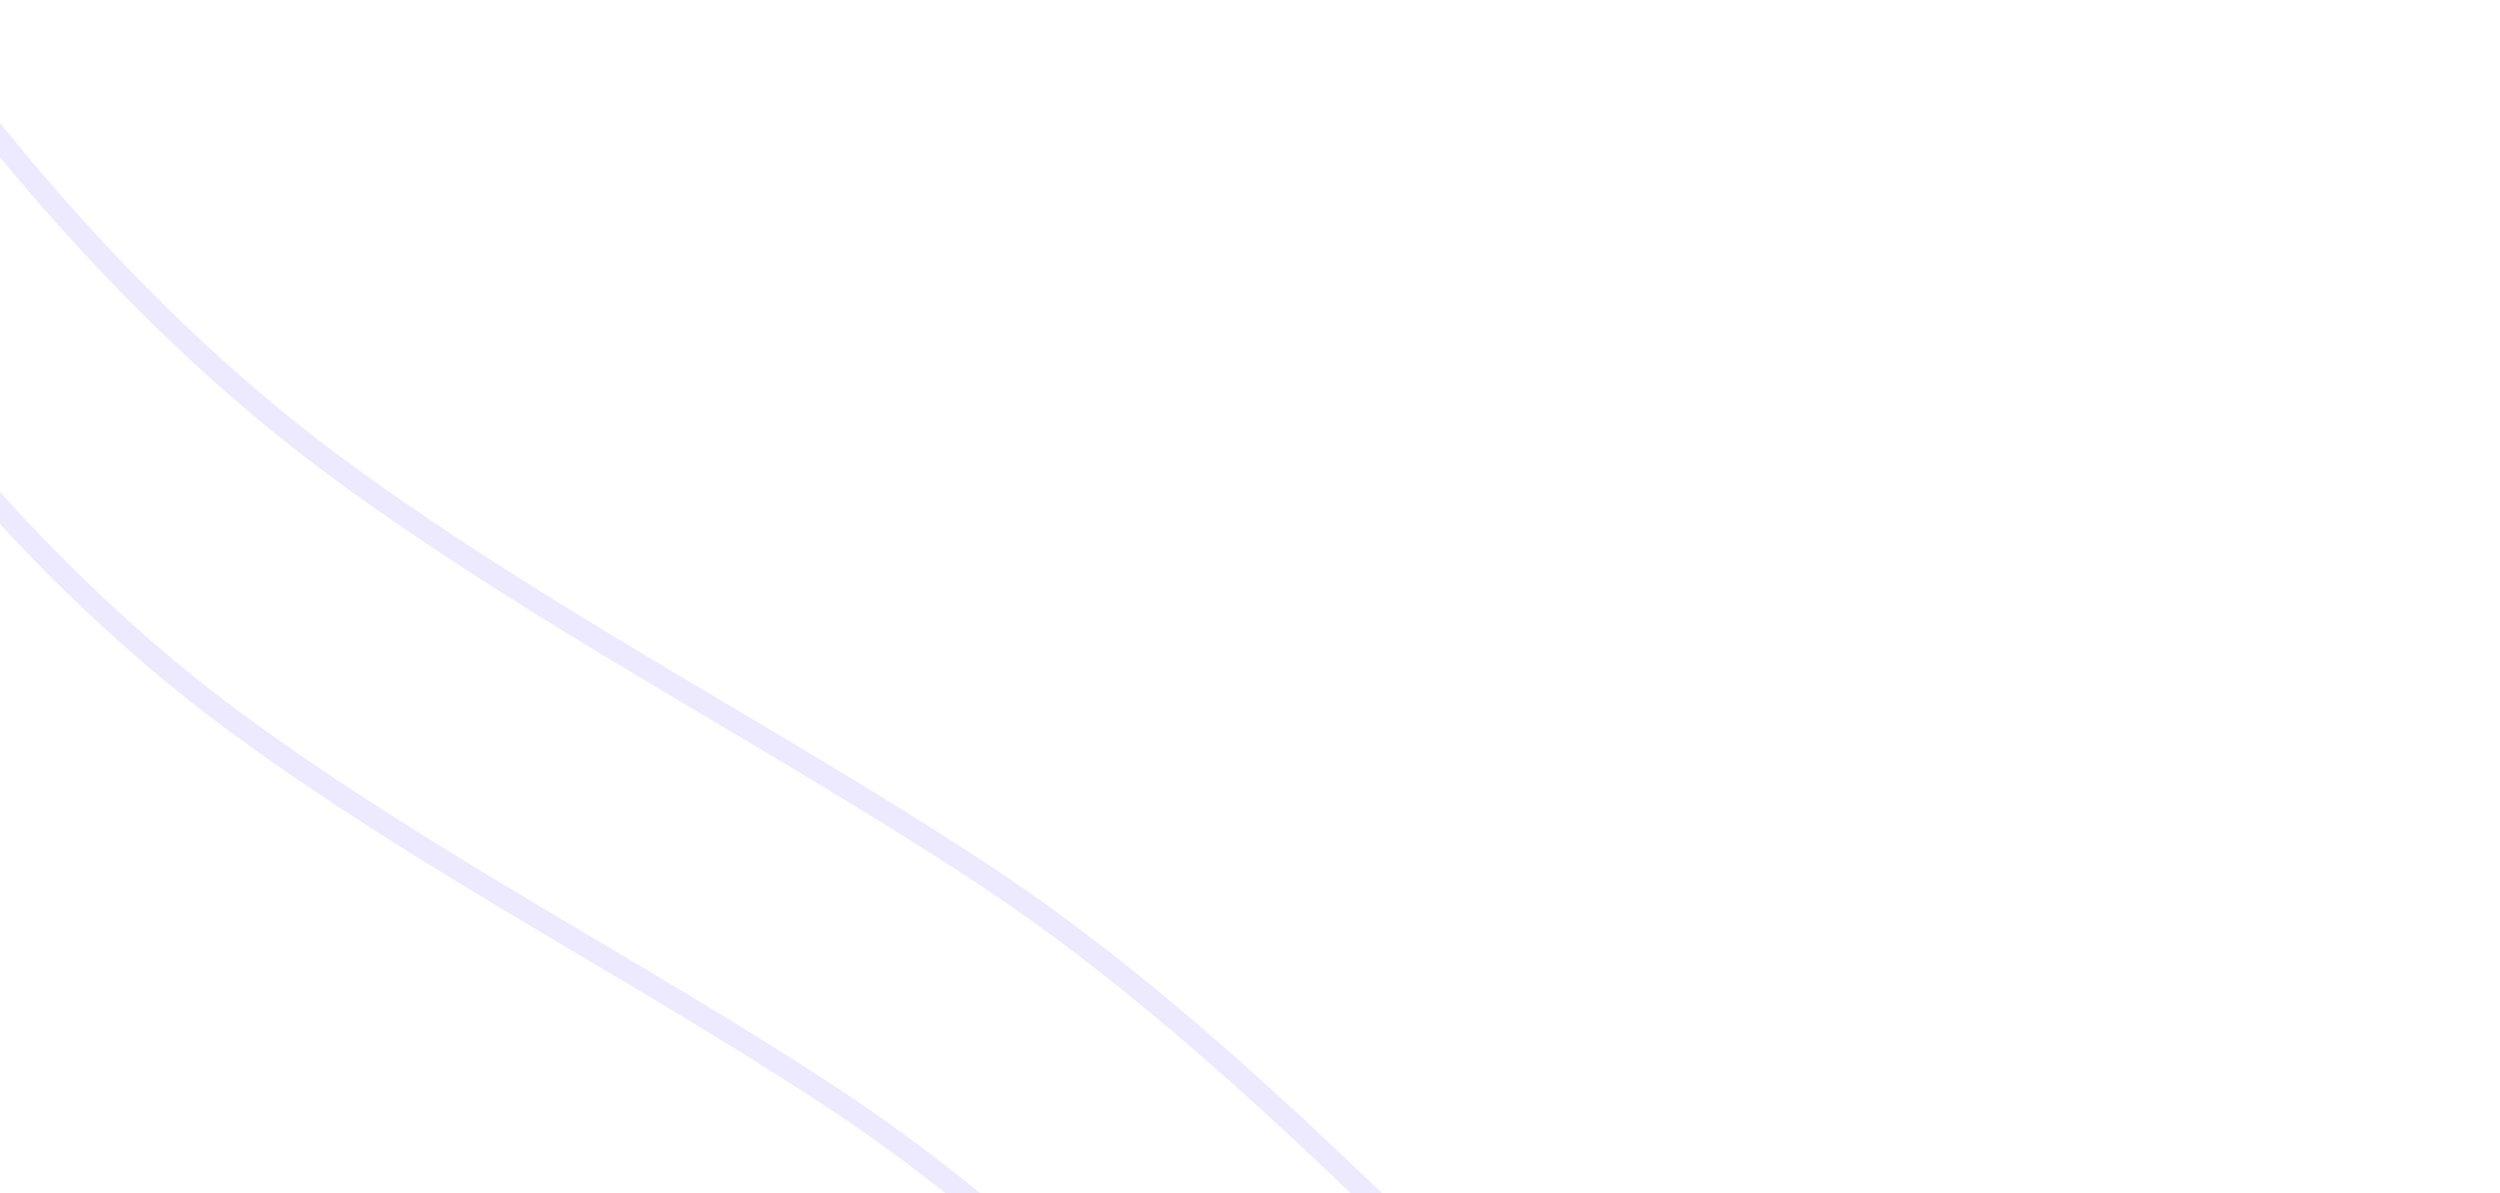<svg width="463" height="221" viewBox="0 0 463 221" fill="none" xmlns="http://www.w3.org/2000/svg">
<path opacity="0.2" d="M350.68 577.878C356.051 546.413 363.885 516.817 361.878 482.89C360.444 458.658 354.443 434.809 342.905 412.054C321.393 369.626 293.272 329.18 259.84 296.952C225.679 264.021 192.142 228.189 153.566 202.9C117.7 179.387 79.446 159.962 44.478 134.41C-14.11 91.598 -55.578 23.28 -90.774 -42.288C-109.394 -76.976 -127.862 -111.901 -145.689 -147.001C-156.875 -169.027 -166.273 -192.647 -180.028 -213.115" stroke="#A596FF" stroke-width="4.017" stroke-linecap="round"/>
<path opacity="0.2" d="M394.34 566.6C400.134 532.606 408.589 500.633 406.415 463.977C404.861 437.797 398.374 412.03 385.907 387.442C362.662 341.6 332.28 297.896 296.163 263.07C259.258 227.484 223.027 188.764 181.355 161.433C142.61 136.023 101.288 115.028 63.514 87.415C0.222 41.148 -44.582 -32.671 -82.612 -103.518C-102.731 -140.999 -122.686 -178.735 -141.948 -216.66C-154.036 -240.46 -164.191 -265.98 -179.052 -288.097" stroke="#A596FF" stroke-width="4.017" stroke-linecap="round"/>
</svg>
